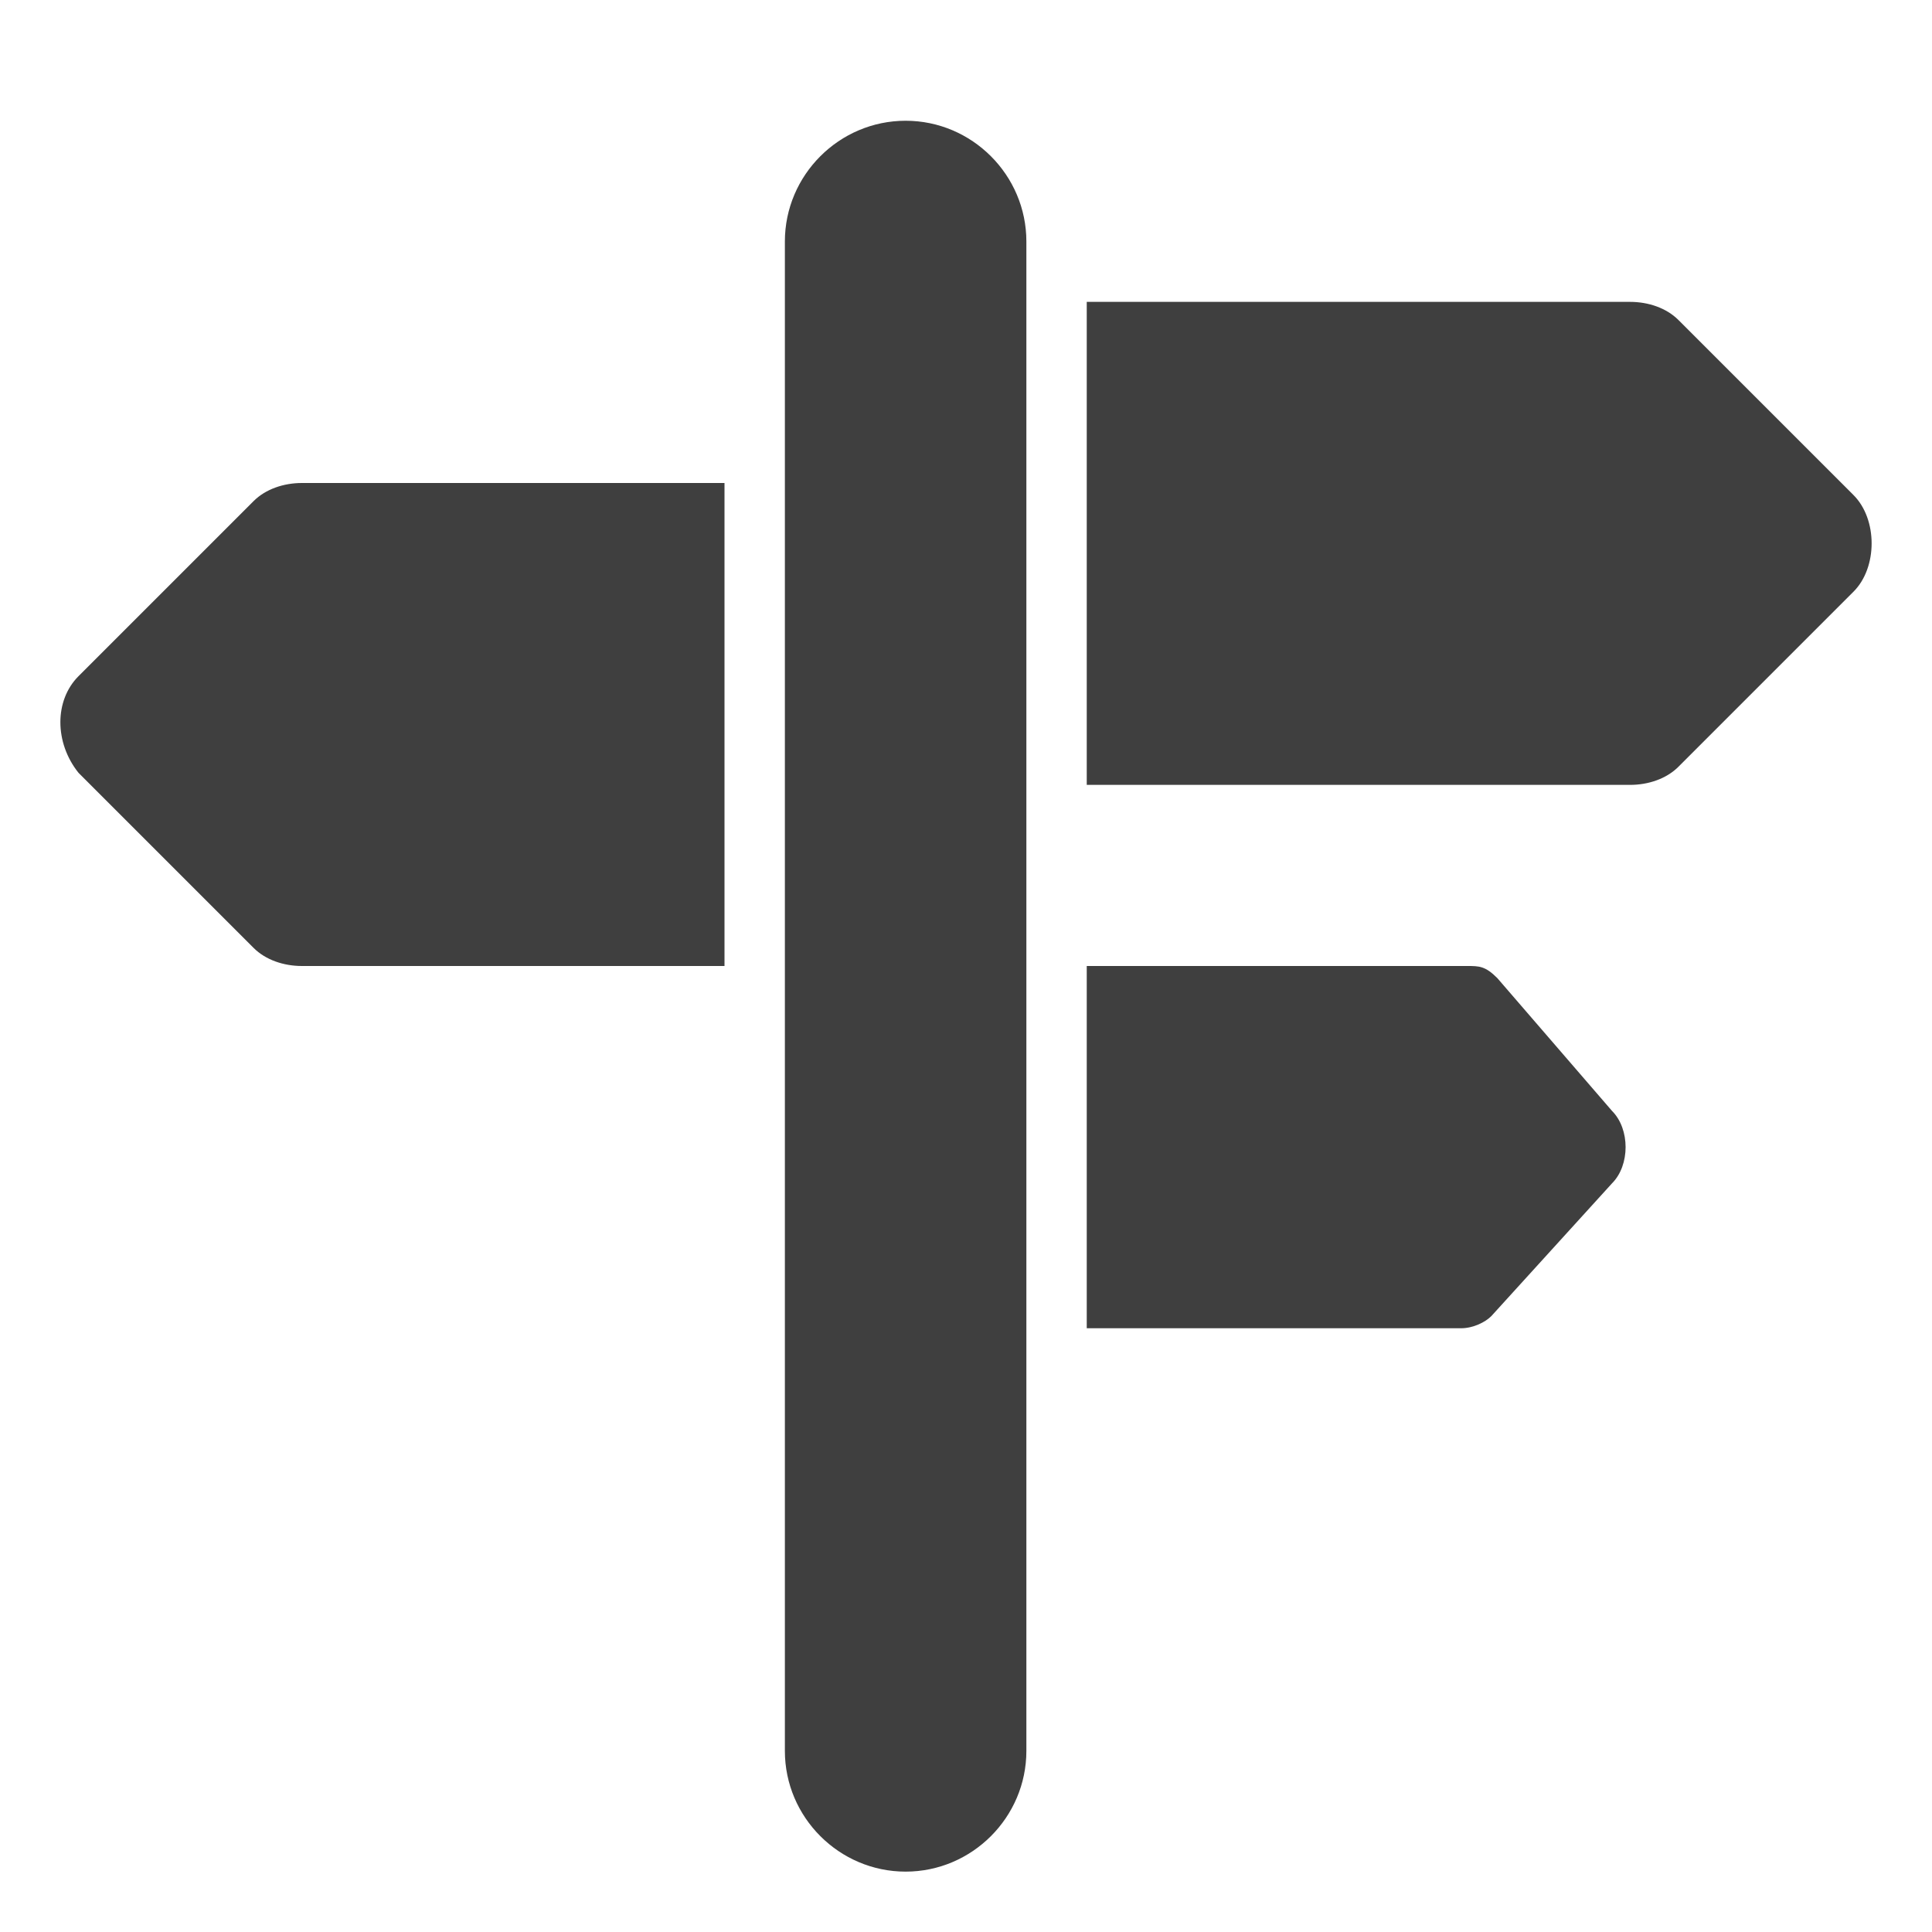 <svg width="32" height="32" xmlns="http://www.w3.org/2000/svg" version="1.1" x="0px" y="0px" viewBox="0 0 32 32" enable-background="new 0 0 32 32" xml:space="preserve"><g><path fill="#3F3F3F" d="M15 2c-1.1 0-2 0.9-2 2v25c0 1.1 0.9 2 2 2s2-0.9 2-2V4C17 2.9 16.1 2 15 2z"/><path fill="#3F3F3F" d="M30.7 8.2l-2.9-2.9C27.6 5.1 27.3 5 27 5h0h0h-9v8h9c0.3 0 0.6-0.1 0.8-0.3l2.9-2.9 C31.1 9.4 31.1 8.6 30.7 8.2z"/><path fill="#3F3F3F" d="M5 8L5 8C4.7 8 4.4 8.1 4.2 8.3l-2.9 2.9c-0.4 0.4-0.4 1.1 0 1.6l2.9 2.9C4.4 15.9 4.7 16 5 16h7V8H5L5 8z"/><path fill="#3F3F3F" d="M24.8 16.2c-0.2-0.2-0.3-0.2-0.5-0.2h0h0H18v6h6.2c0.2 0 0.4-0.1 0.5-0.2l2-2.2c0.3-0.3 0.3-0.9 0-1.2 L24.8 16.2z"/></g></svg>
